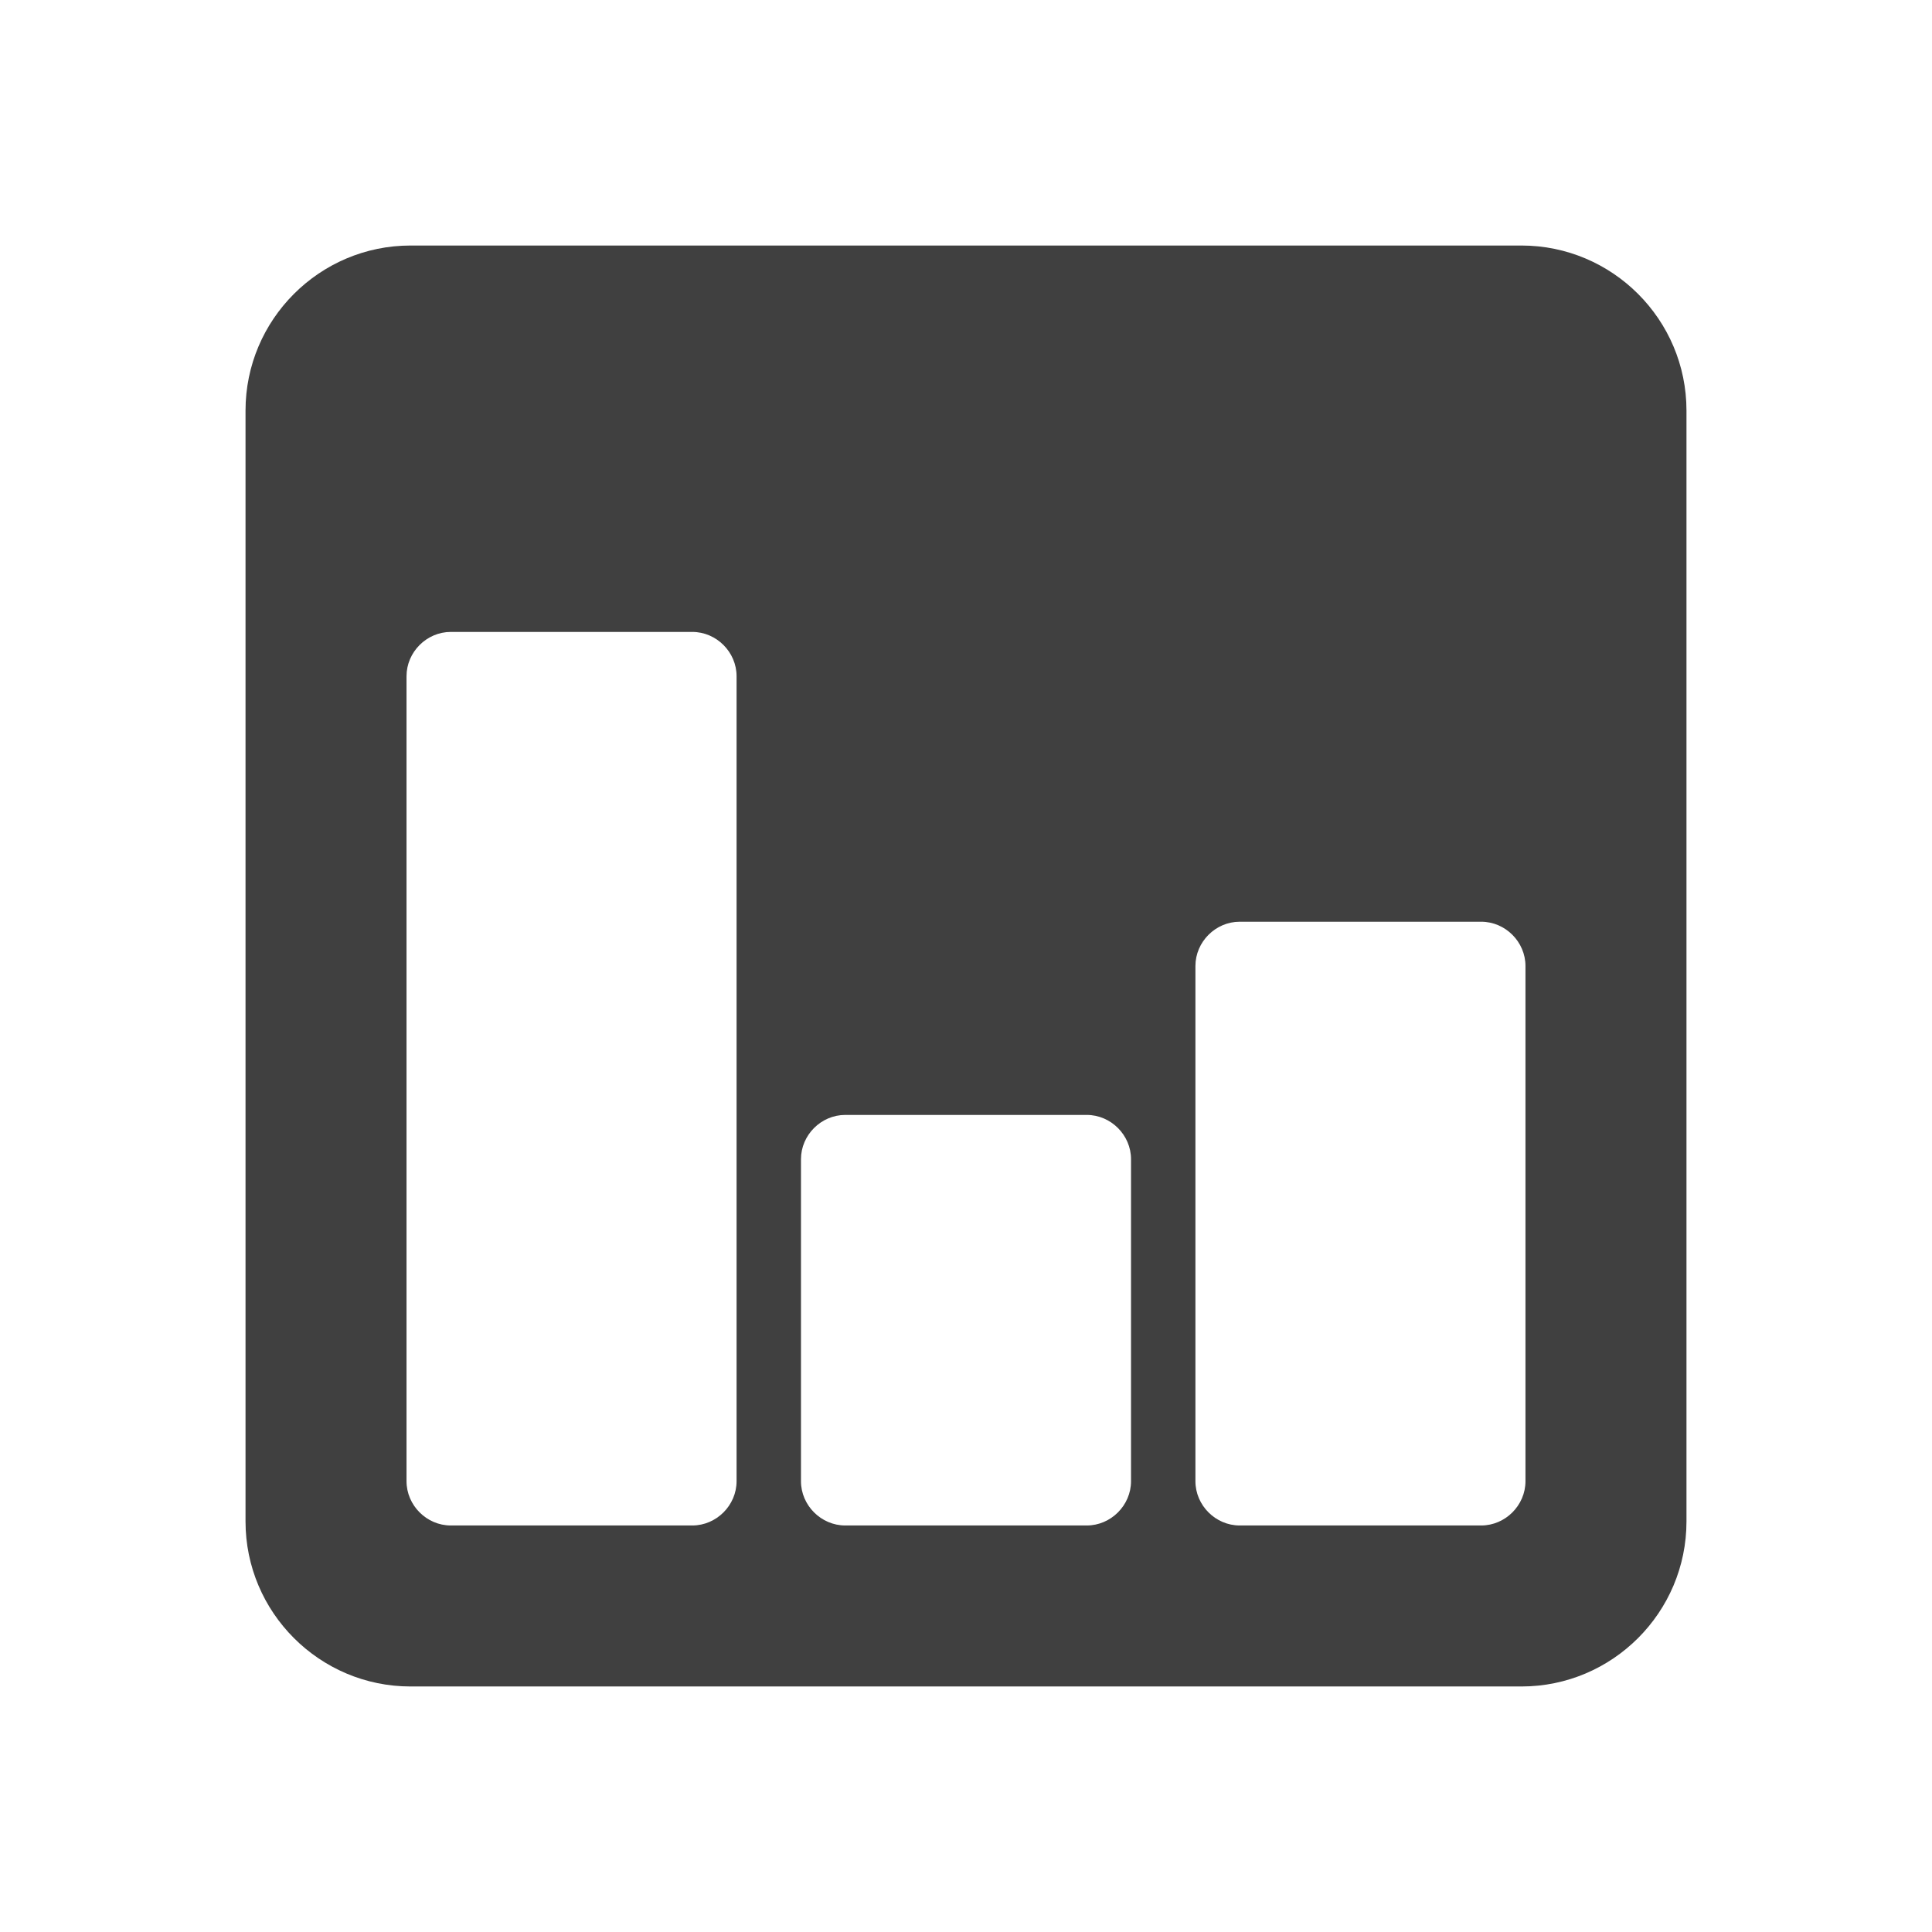 <?xml version="1.0" encoding="UTF-8"?>
<svg id="TF" xmlns="http://www.w3.org/2000/svg" viewBox="0 0 24 24">
  <path d="M18.9,3.05H5.1c-1.13,0-2.05.92-2.05,2.05v13.8c0,1.13.92,2.05,2.05,2.05h13.8c1.13,0,2.05-.92,2.05-2.05V5.1c0-1.13-.92-2.05-2.05-2.05ZM9.15,18.4c0,.3-.25.55-.55.55h-3c-.3,0-.55-.25-.55-.55v-10c0-.3.25-.55.55-.55h3c.3,0,.55.25.55.55v10ZM14.05,18.4c0,.3-.25.55-.55.55h-3c-.3,0-.55-.25-.55-.55v-4c0-.3.25-.55.55-.55h3c.3,0,.55.25.55.55v4ZM18.95,18.4c0,.3-.25.55-.55.55h-3c-.3,0-.55-.25-.55-.55v-6.4c0-.3.25-.55.55-.55h3c.3,0,.55.25.55.55v6.4Z" style="fill: #404040; stroke-width: 0px;"/>
</svg>